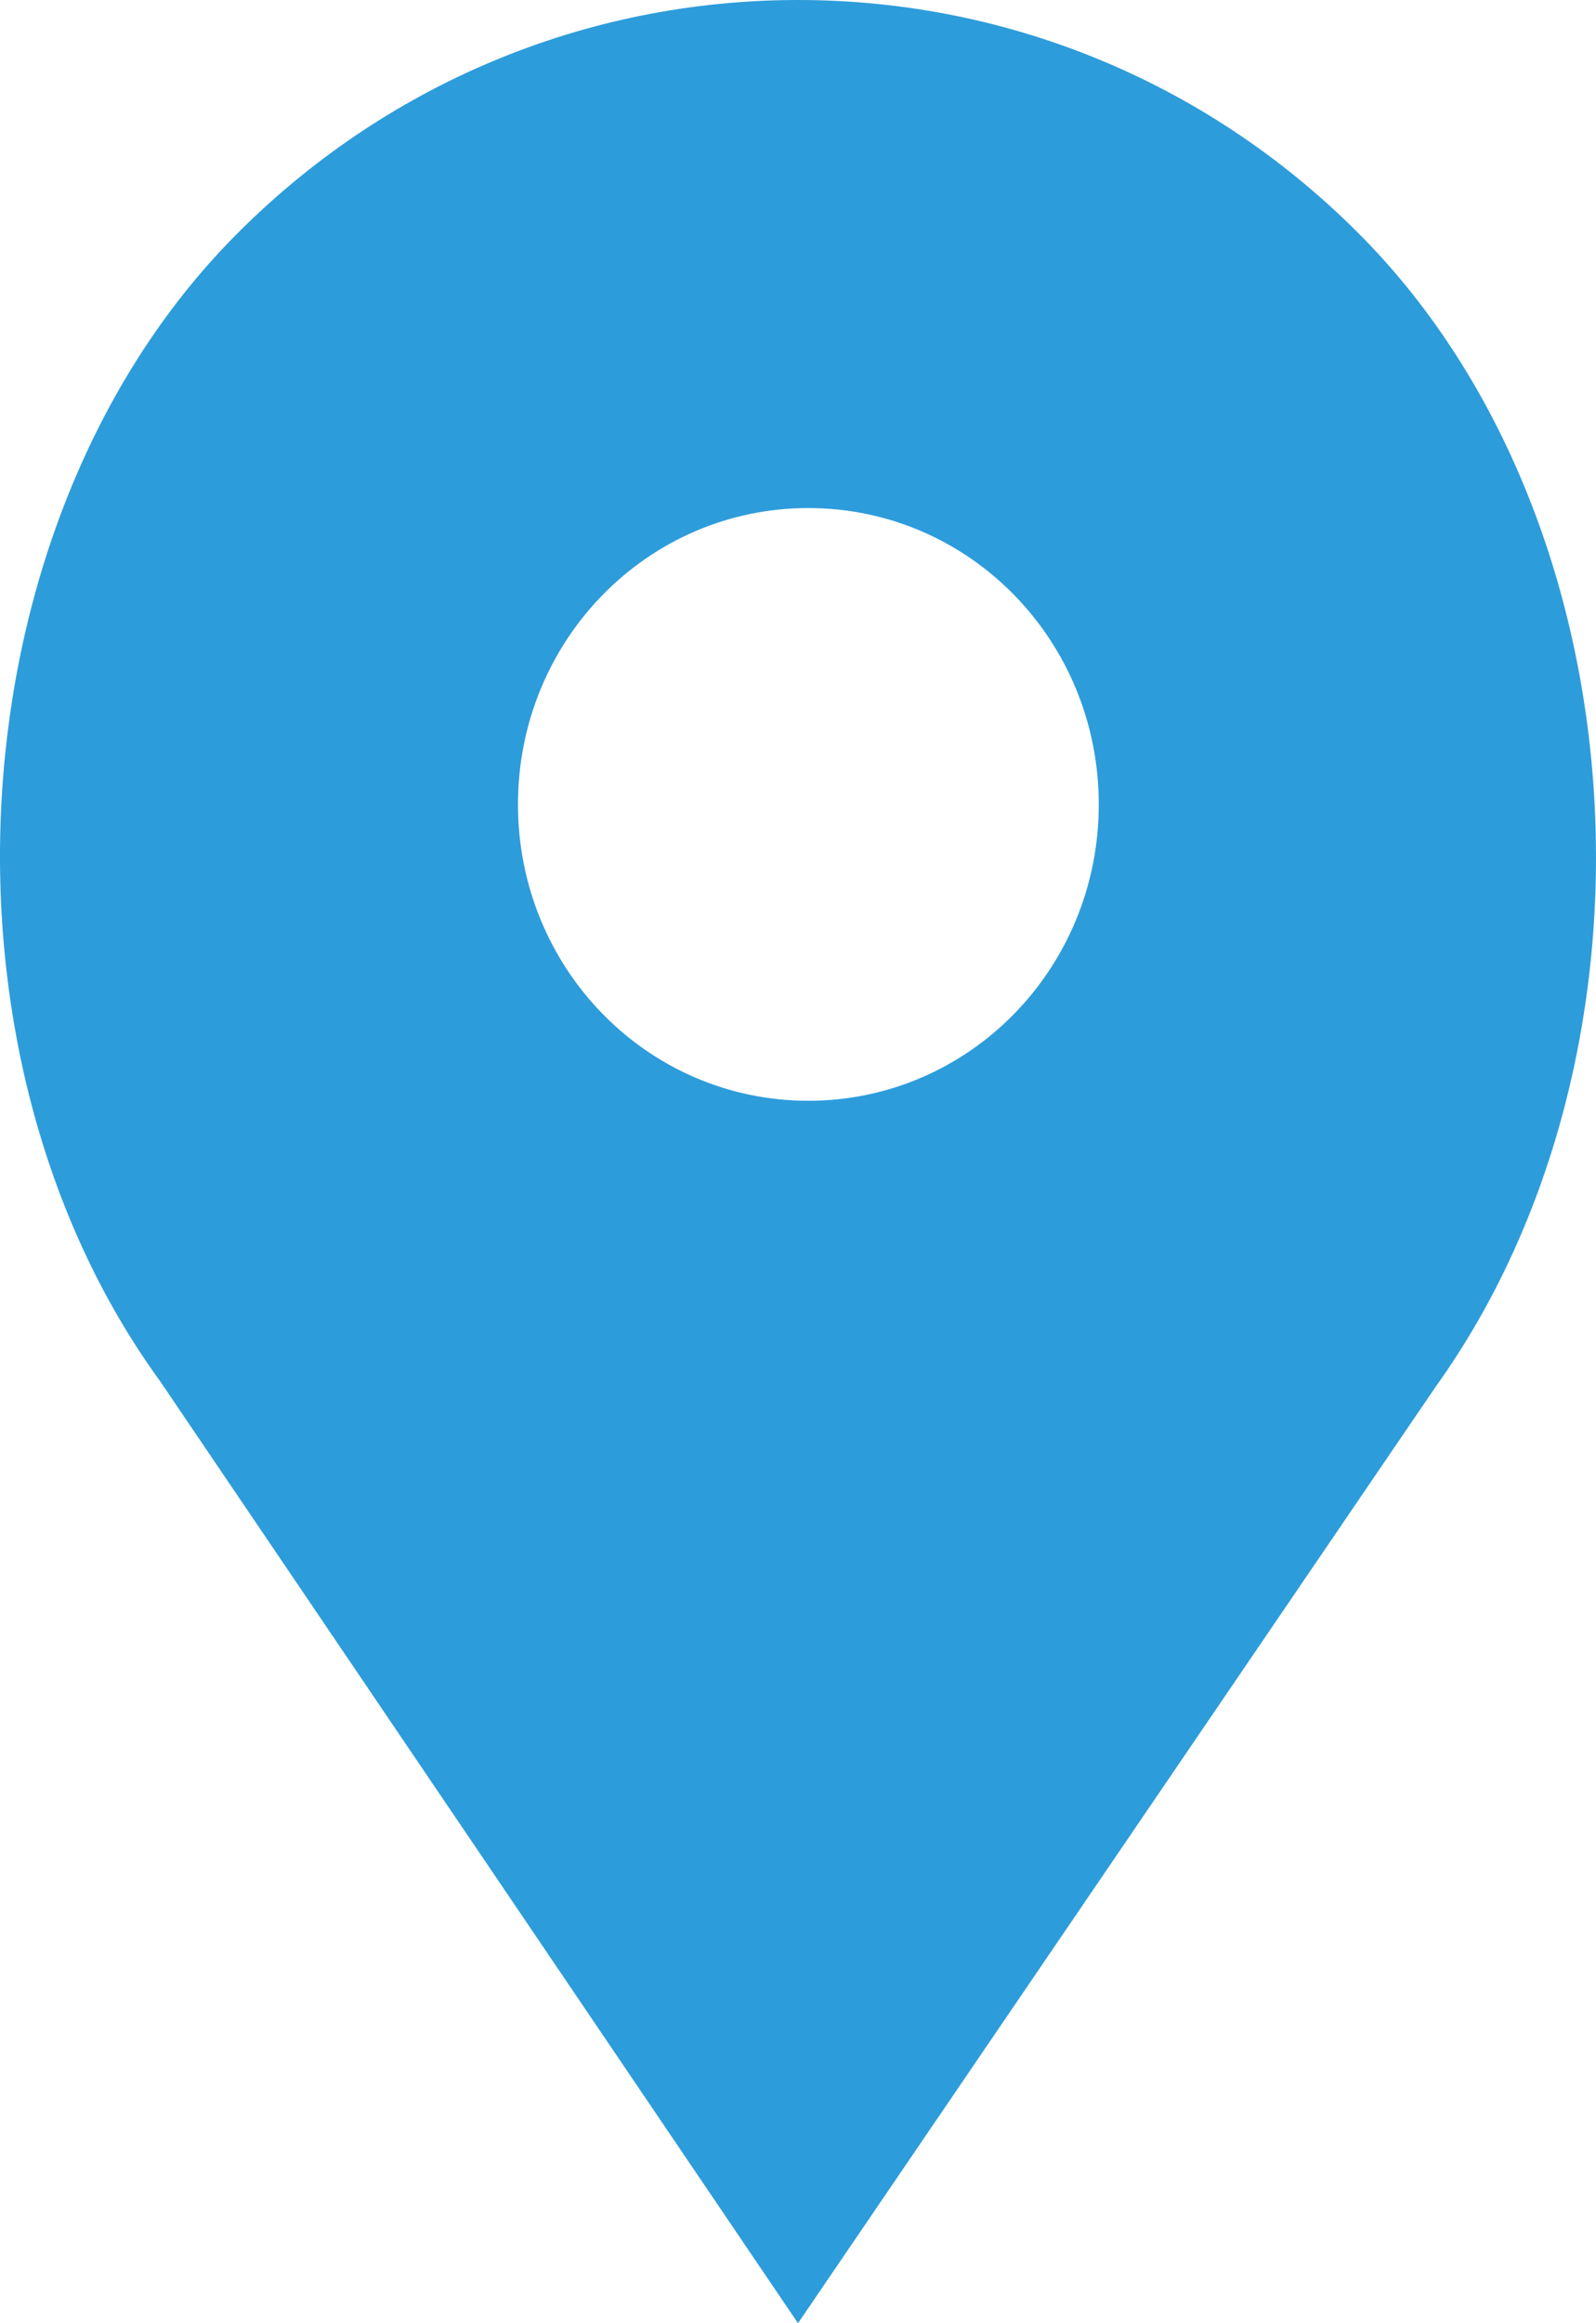 <svg width="11" height="16" viewBox="0 0 11 16" fill="none" xmlns="http://www.w3.org/2000/svg">
<path d="M9.396 1.64C8.359 0.583 6.965 0 5.5 0C4.035 0 2.641 0.583 1.604 1.64C-0.326 3.608 -0.541 7.253 1.104 9.513L5.5 16L9.896 9.549C11.541 7.253 11.326 3.608 9.396 1.64ZM5.571 7.581C4.463 7.581 3.57 6.67 3.57 5.54C3.57 4.41 4.463 3.499 5.571 3.499C6.68 3.499 7.573 4.41 7.573 5.54C7.573 6.67 6.68 7.581 5.571 7.581Z" fill="#2D9CDB"/>
</svg>
